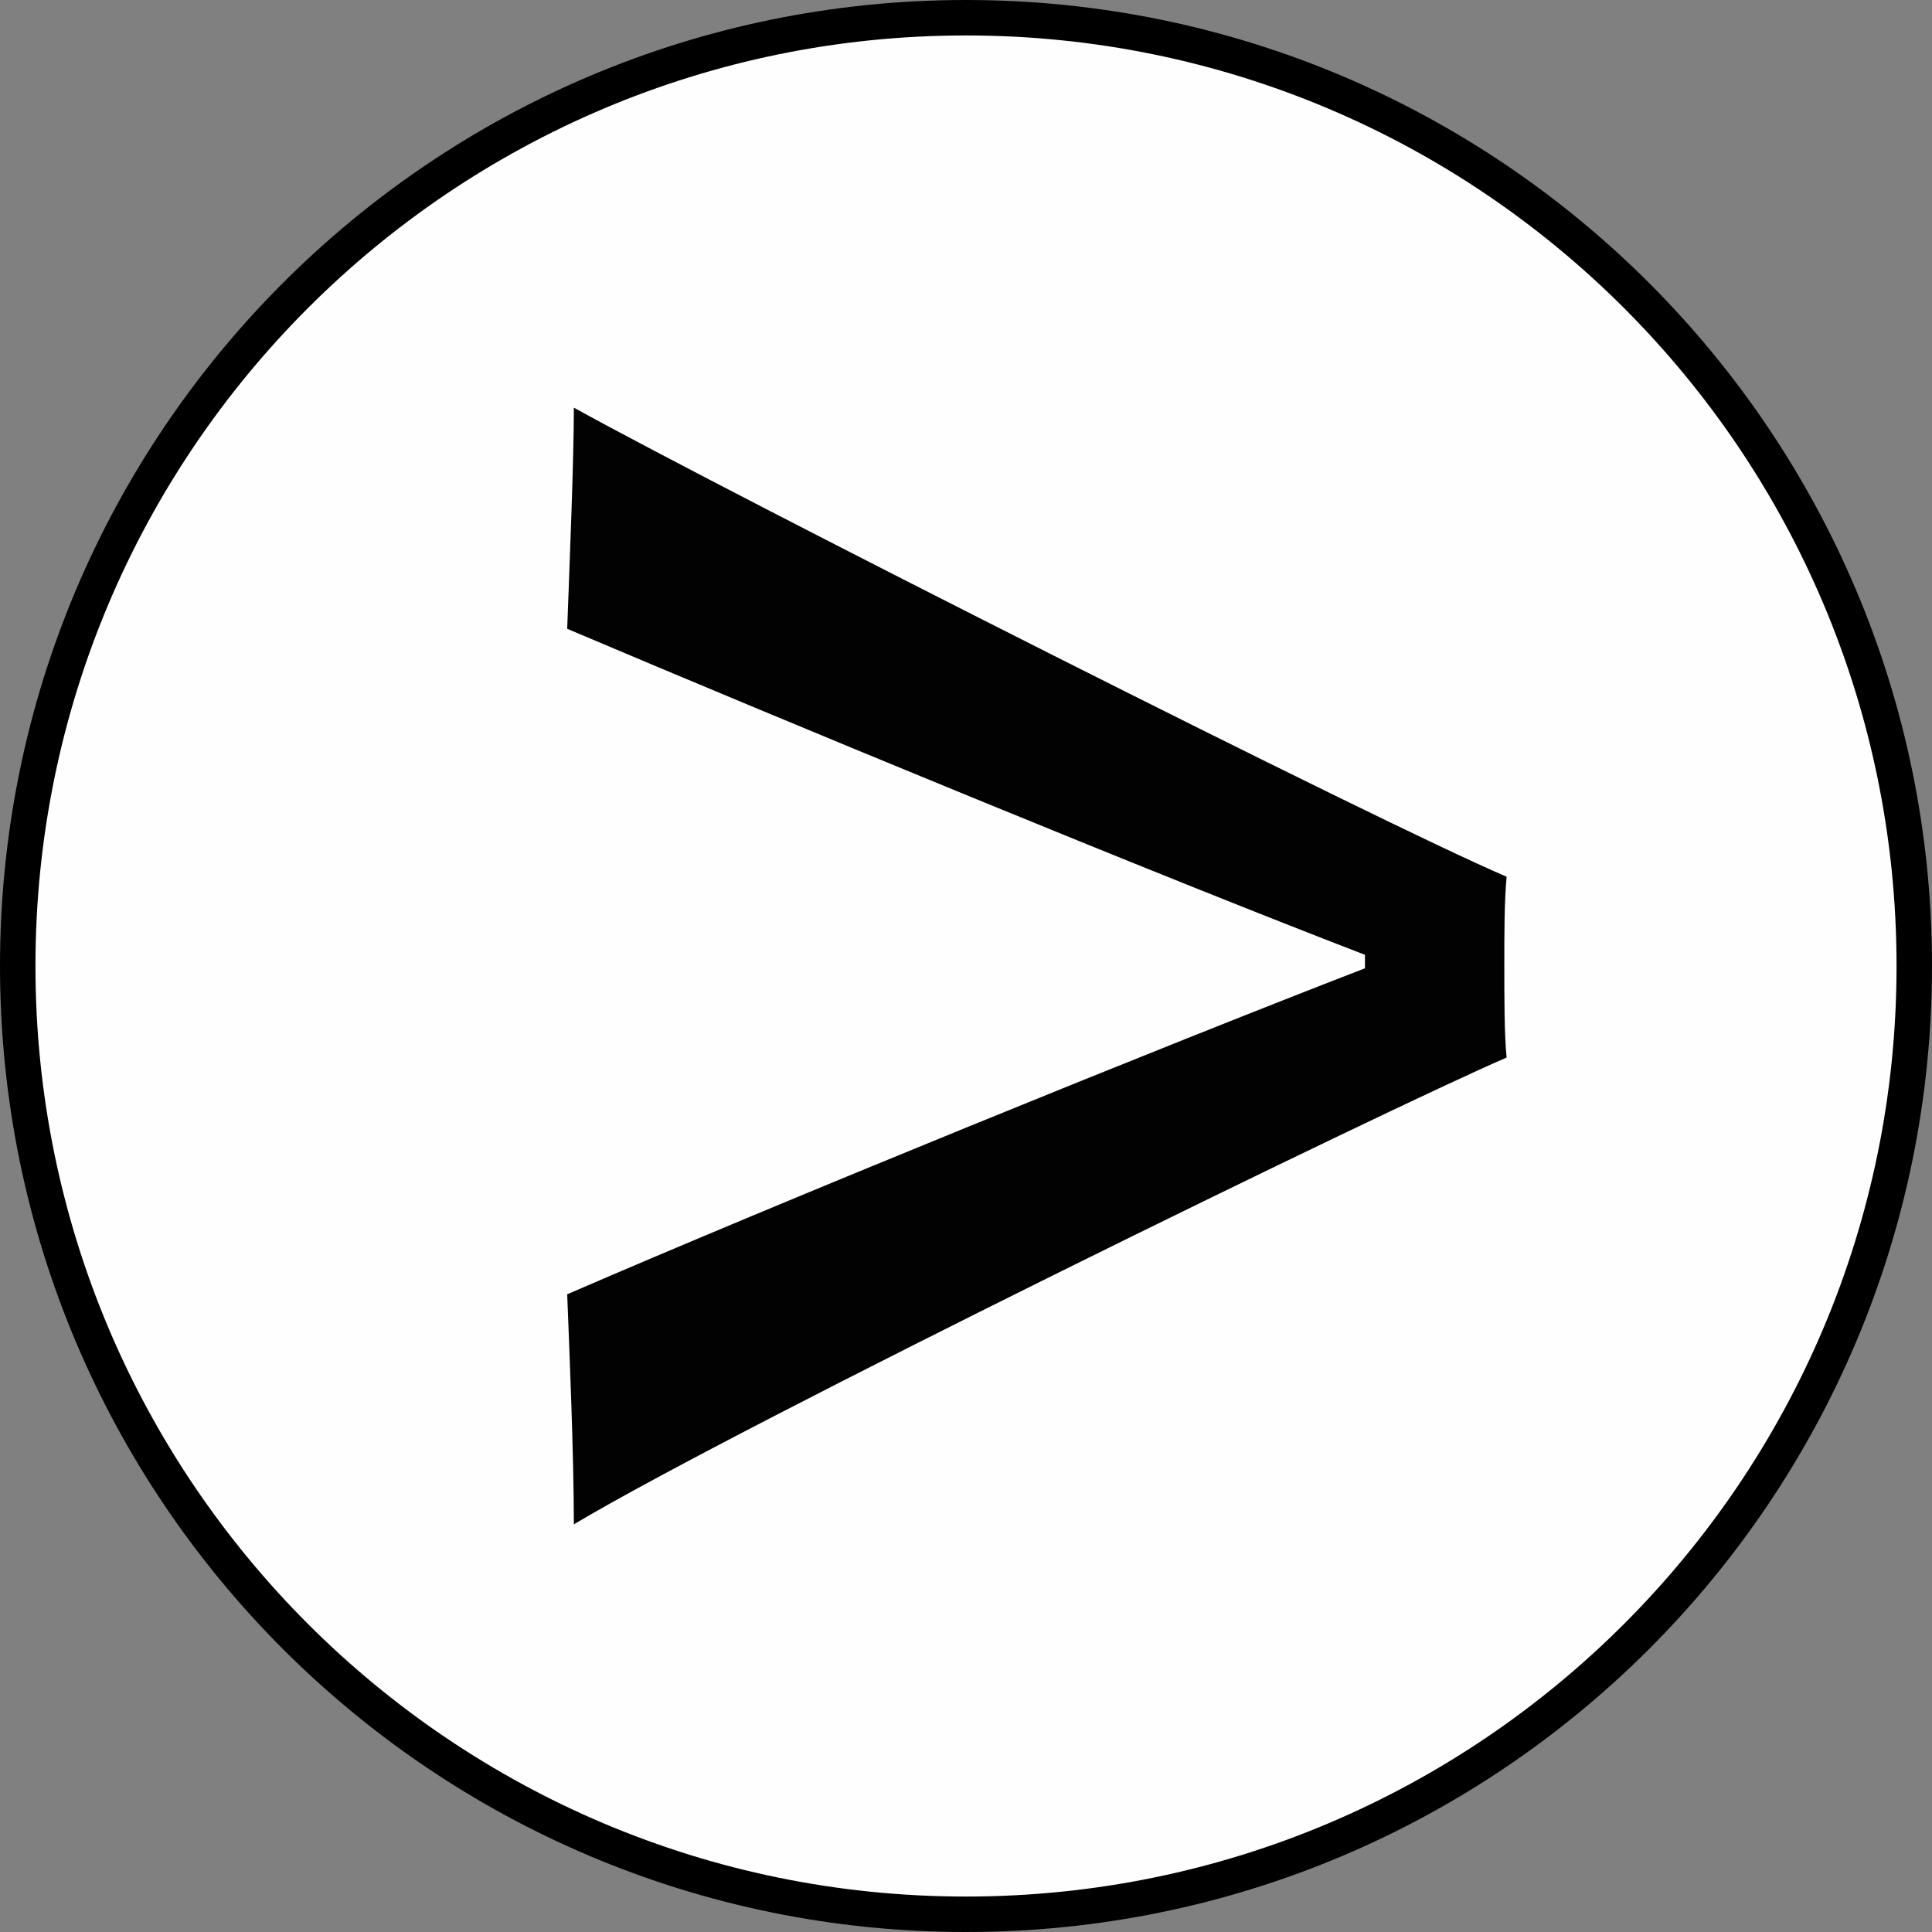 <?xml version="1.0" encoding="UTF-8"?>
<svg width="109px" height="109px" viewBox="0 0 109 109" version="1.1" xmlns="http://www.w3.org/2000/svg" xmlns:xlink="http://www.w3.org/1999/xlink">
    <rect x="0" y="0" width="109" height="109" fill="#808080" stroke="none"/>
    <title>Group 7</title>
    <g id="Page-1" stroke="none" stroke-width="1" fill="none" fill-rule="evenodd">
        <g id="Artboard" transform="translate(-1144, -1654)">
            <g id="carousel" transform="translate(-22.243, 1230)">
                <g id="Group-6" transform="translate(0, 206.81)">
                    <g id="Group-7" transform="translate(1167.243, 218.19)">
                        <path d="M0,53.5 C0,83.047 23.953,107 53.5,107 C83.047,107 107,83.047 107,53.5 C107,23.953 83.047,0 53.5,0 C23.953,0 0,23.953 0,53.5" id="Fill-1" stroke="#000000" stroke-width="2" fill="#FEFEFE"></path>
                        <path d="M76.009,52.869 C64.219,48.335 43.173,39.641 31,34.475 C31.123,31.074 31.376,25.027 31.376,22 C40.509,27.043 76.897,45.437 84,48.463 C83.871,49.849 83.871,51.736 83.871,53.372 C83.871,55.265 83.871,57.404 84,58.665 C77.278,61.564 40.885,79.327 31.376,85 C31.376,81.092 31.123,75.172 31,72.022 C42.913,66.857 64.601,58.034 76.009,53.629 L76.009,52.869 Z" id="Fill-5" fill="#020203"></path>
                    </g>
                </g>
            </g>
        </g>
    </g>
</svg>